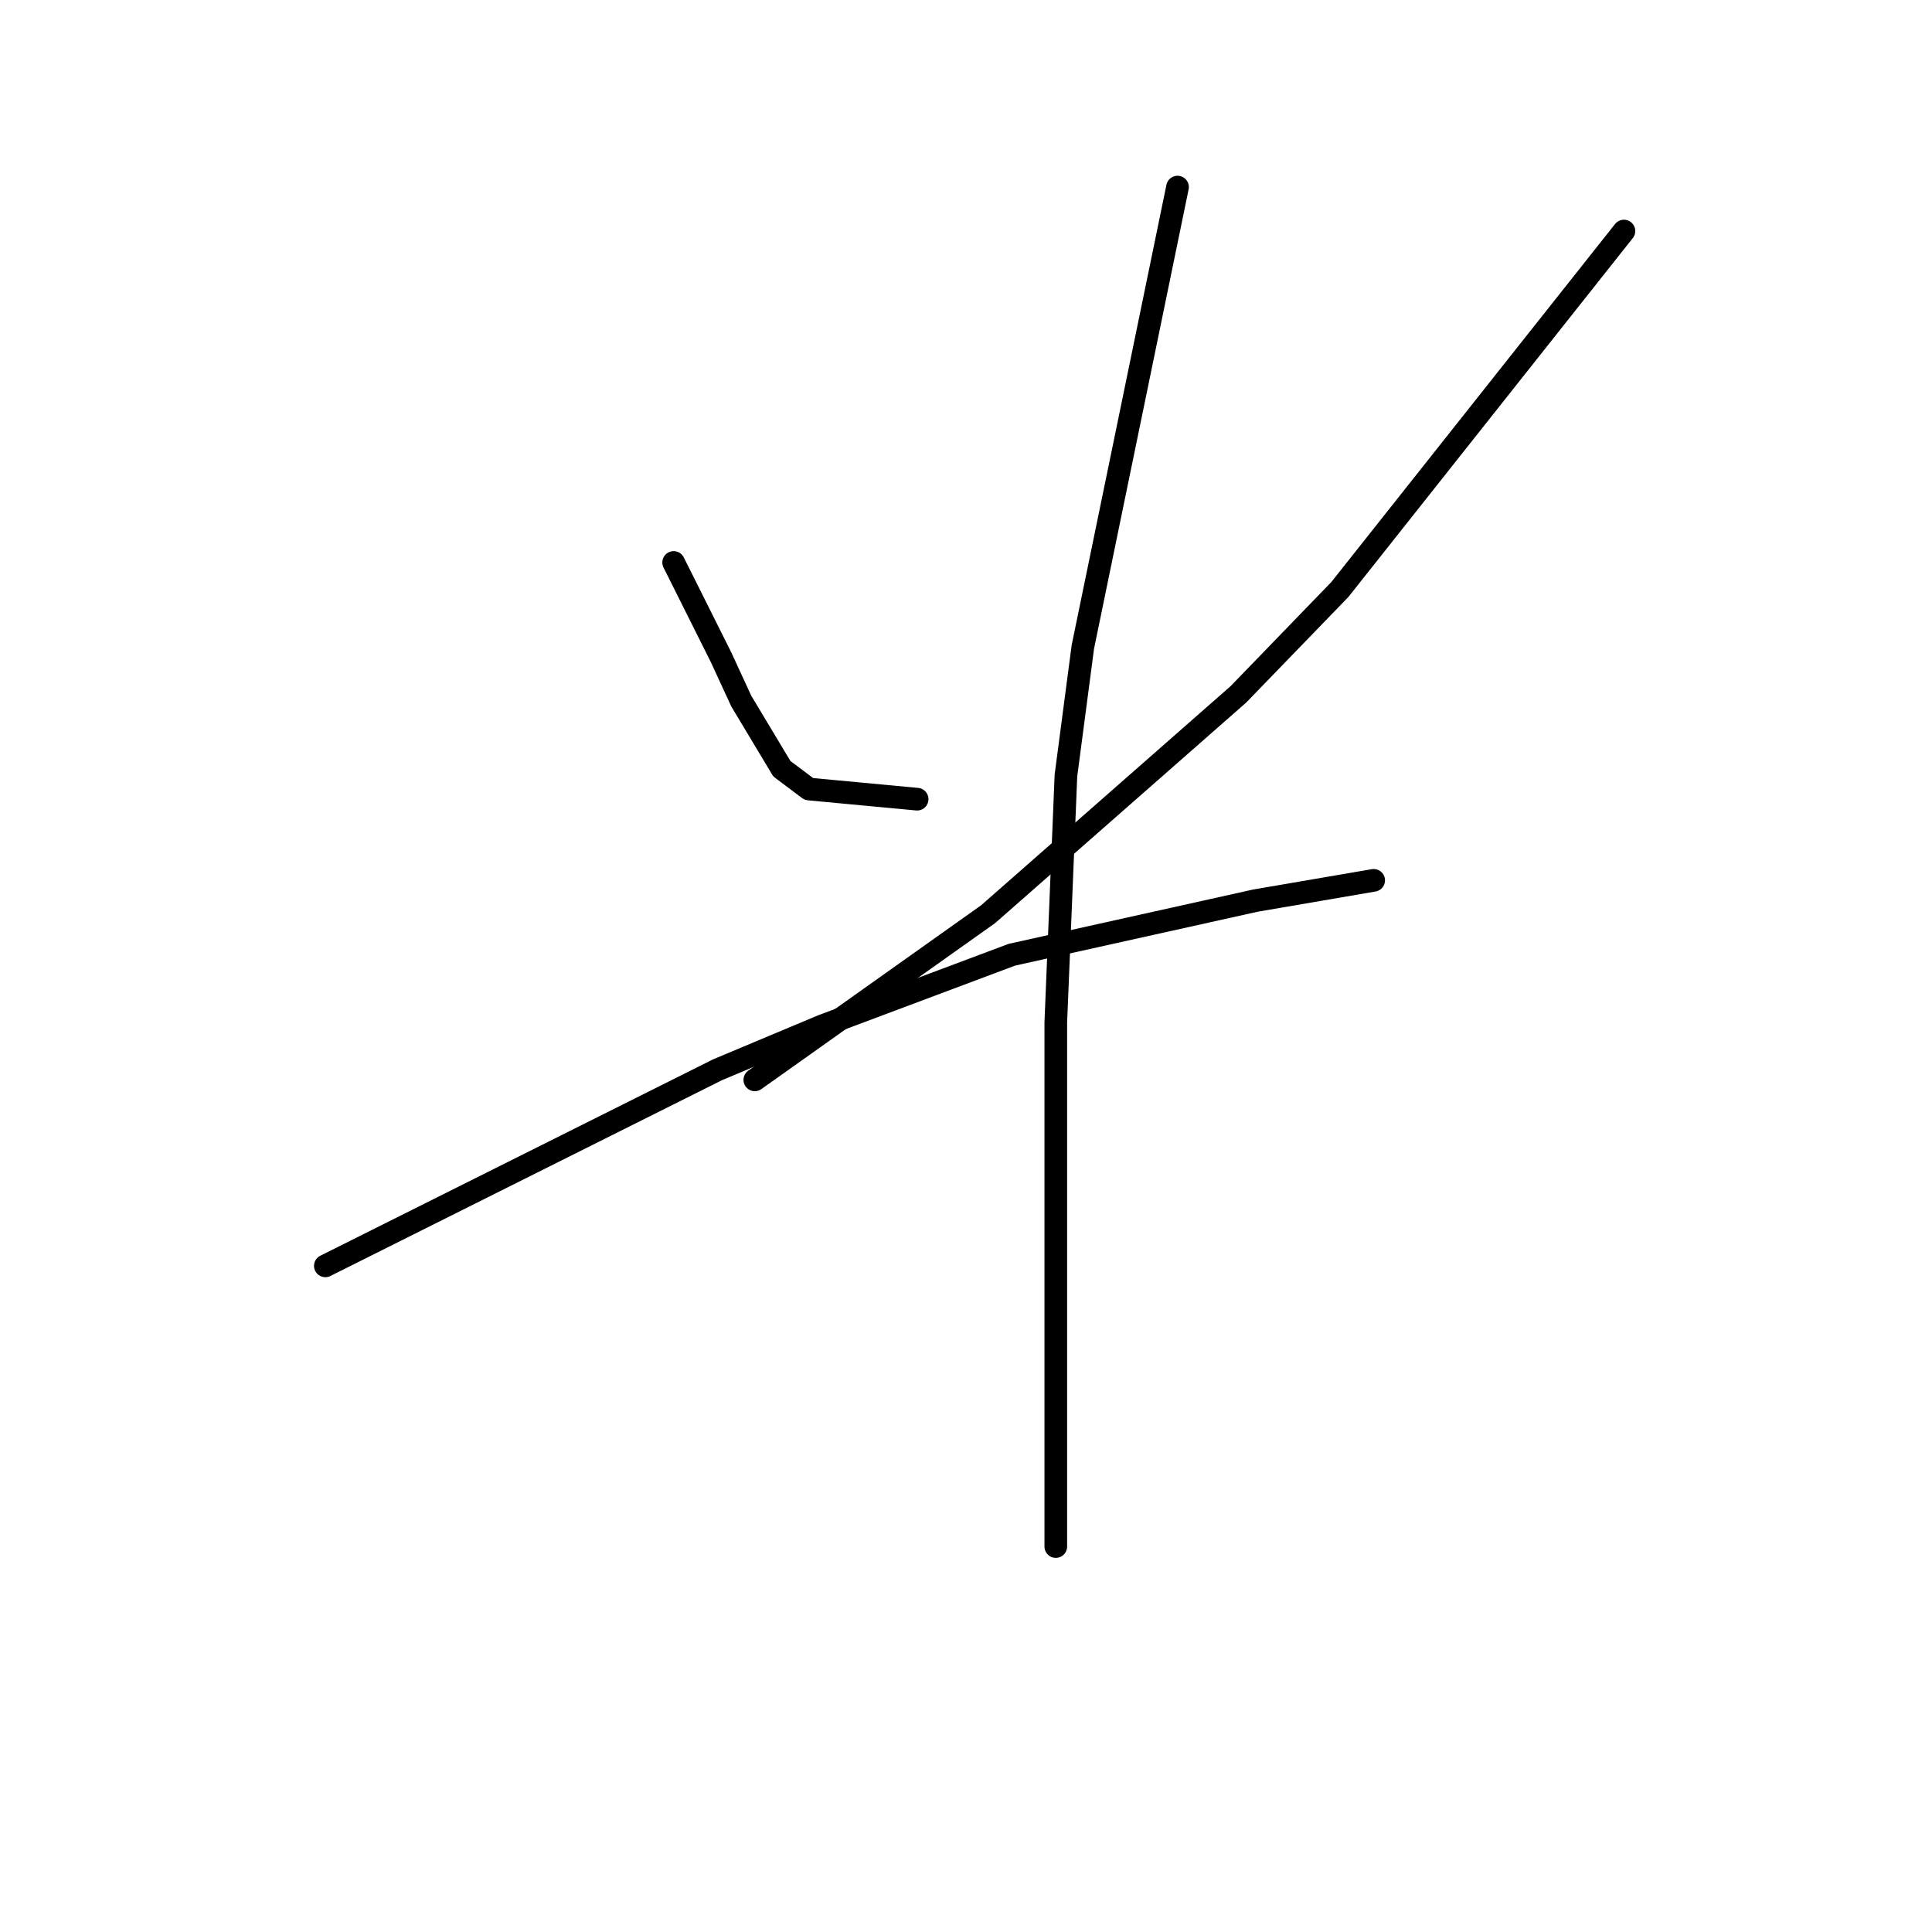 <?xml version="1.0" standalone="no"?>
    <svg width="256" height="256" xmlns="http://www.w3.org/2000/svg" version="1.1">
    <polyline stroke="black" stroke-width="3" stroke-linecap="round" fill="transparent" stroke-linejoin="round" points="89.262 74.529 92.399 80.802 95.536 87.076 98.224 92.901 103.602 101.863 107.186 104.552 121.526 105.896 121.526 105.896 " />
        <polyline stroke="black" stroke-width="3" stroke-linecap="round" fill="transparent" stroke-linejoin="round" points="215.179 30.615 196.358 54.364 177.538 78.114 164.095 92.005 130.936 121.131 100.017 143.088 100.017 143.088 " />
        <polyline stroke="black" stroke-width="3" stroke-linecap="round" fill="transparent" stroke-linejoin="round" points="43.108 167.734 69.098 154.739 95.088 141.744 108.979 135.919 134.072 126.509 166.336 119.339 182.019 116.65 182.019 116.65 " />
        <polyline stroke="black" stroke-width="3" stroke-linecap="round" fill="transparent" stroke-linejoin="round" points="156.029 24.79 149.756 55.261 143.482 85.731 141.242 102.759 139.898 135.471 139.898 150.258 139.898 178.488 139.898 204.926 139.898 204.926 " />
        </svg>
